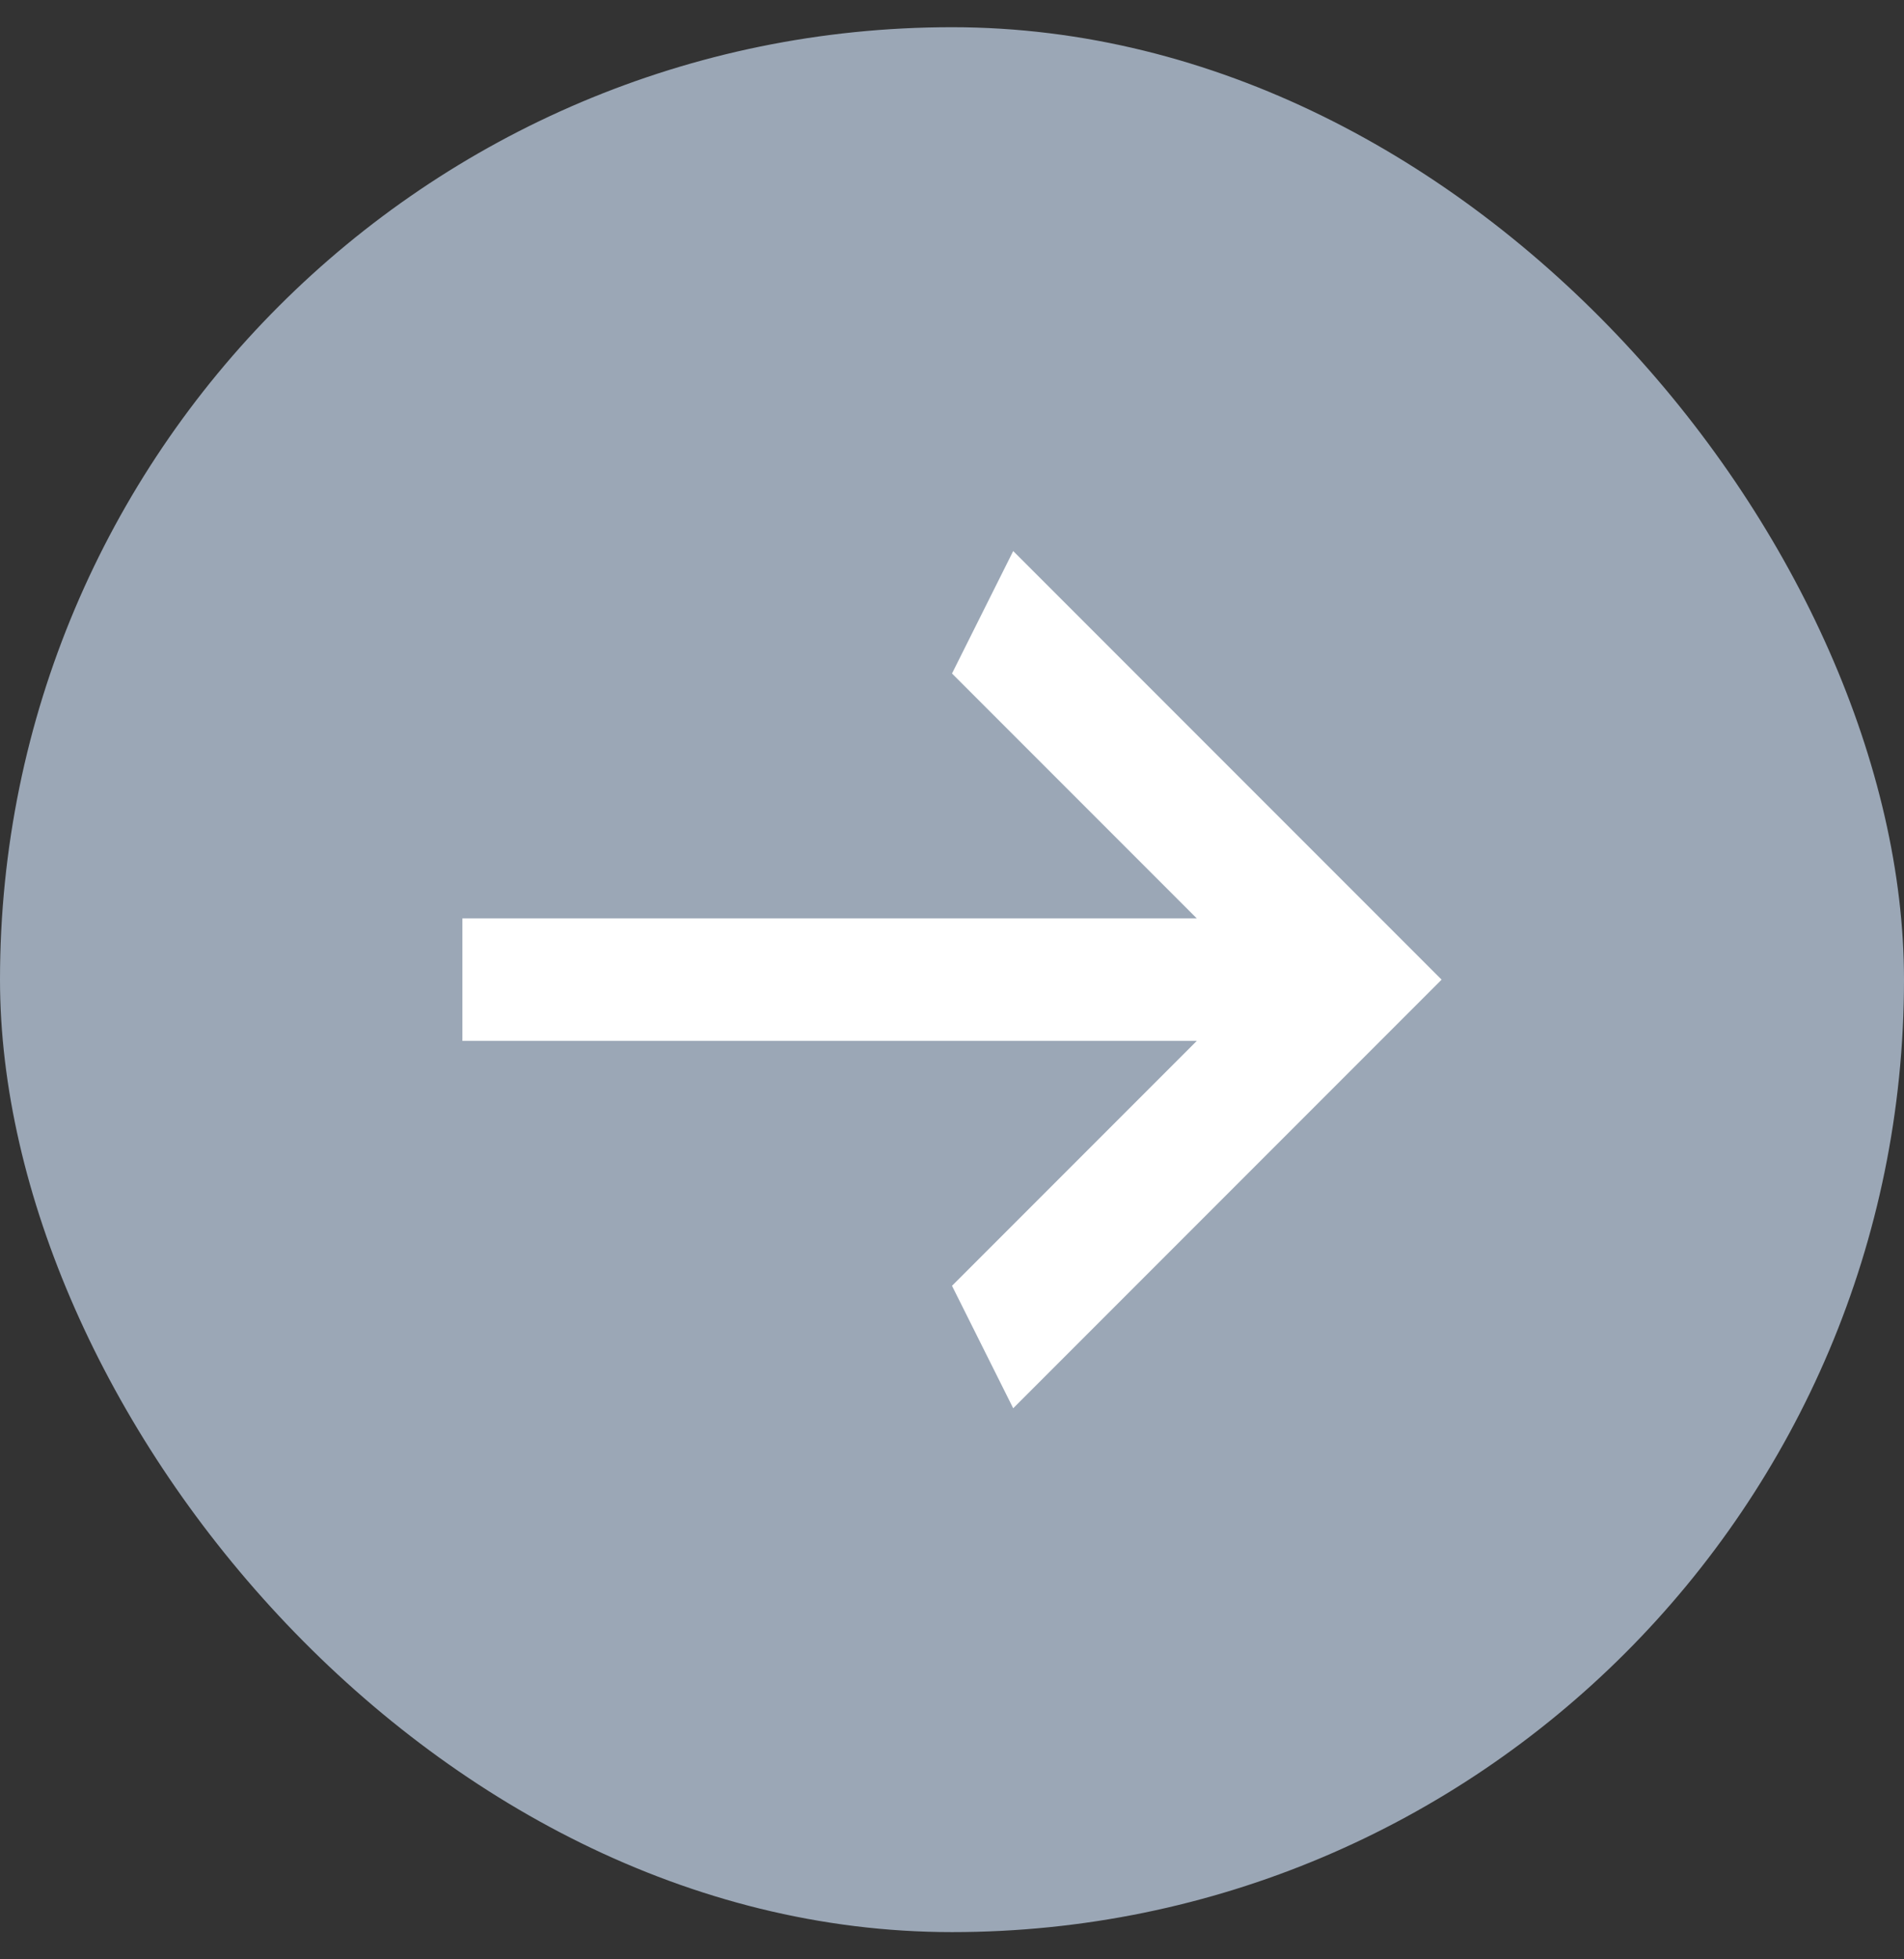 <svg width="35" height="36" viewBox="0 0 35 36" fill="none" xmlns="http://www.w3.org/2000/svg">
<rect x="0" y="0" width="35" height="36" fill="#333333" stroke="none"/>
<rect y="0.5" width="35" height="35" rx="17.5" fill="#9BA7B6"/>
<path d="M8.5 19.125V16.875H22L17.5 12.375L18.625 10.125L26.5 18L18.625 25.875L17.5 23.625L22 19.125H8.5Z" fill="white"/>
</svg>
